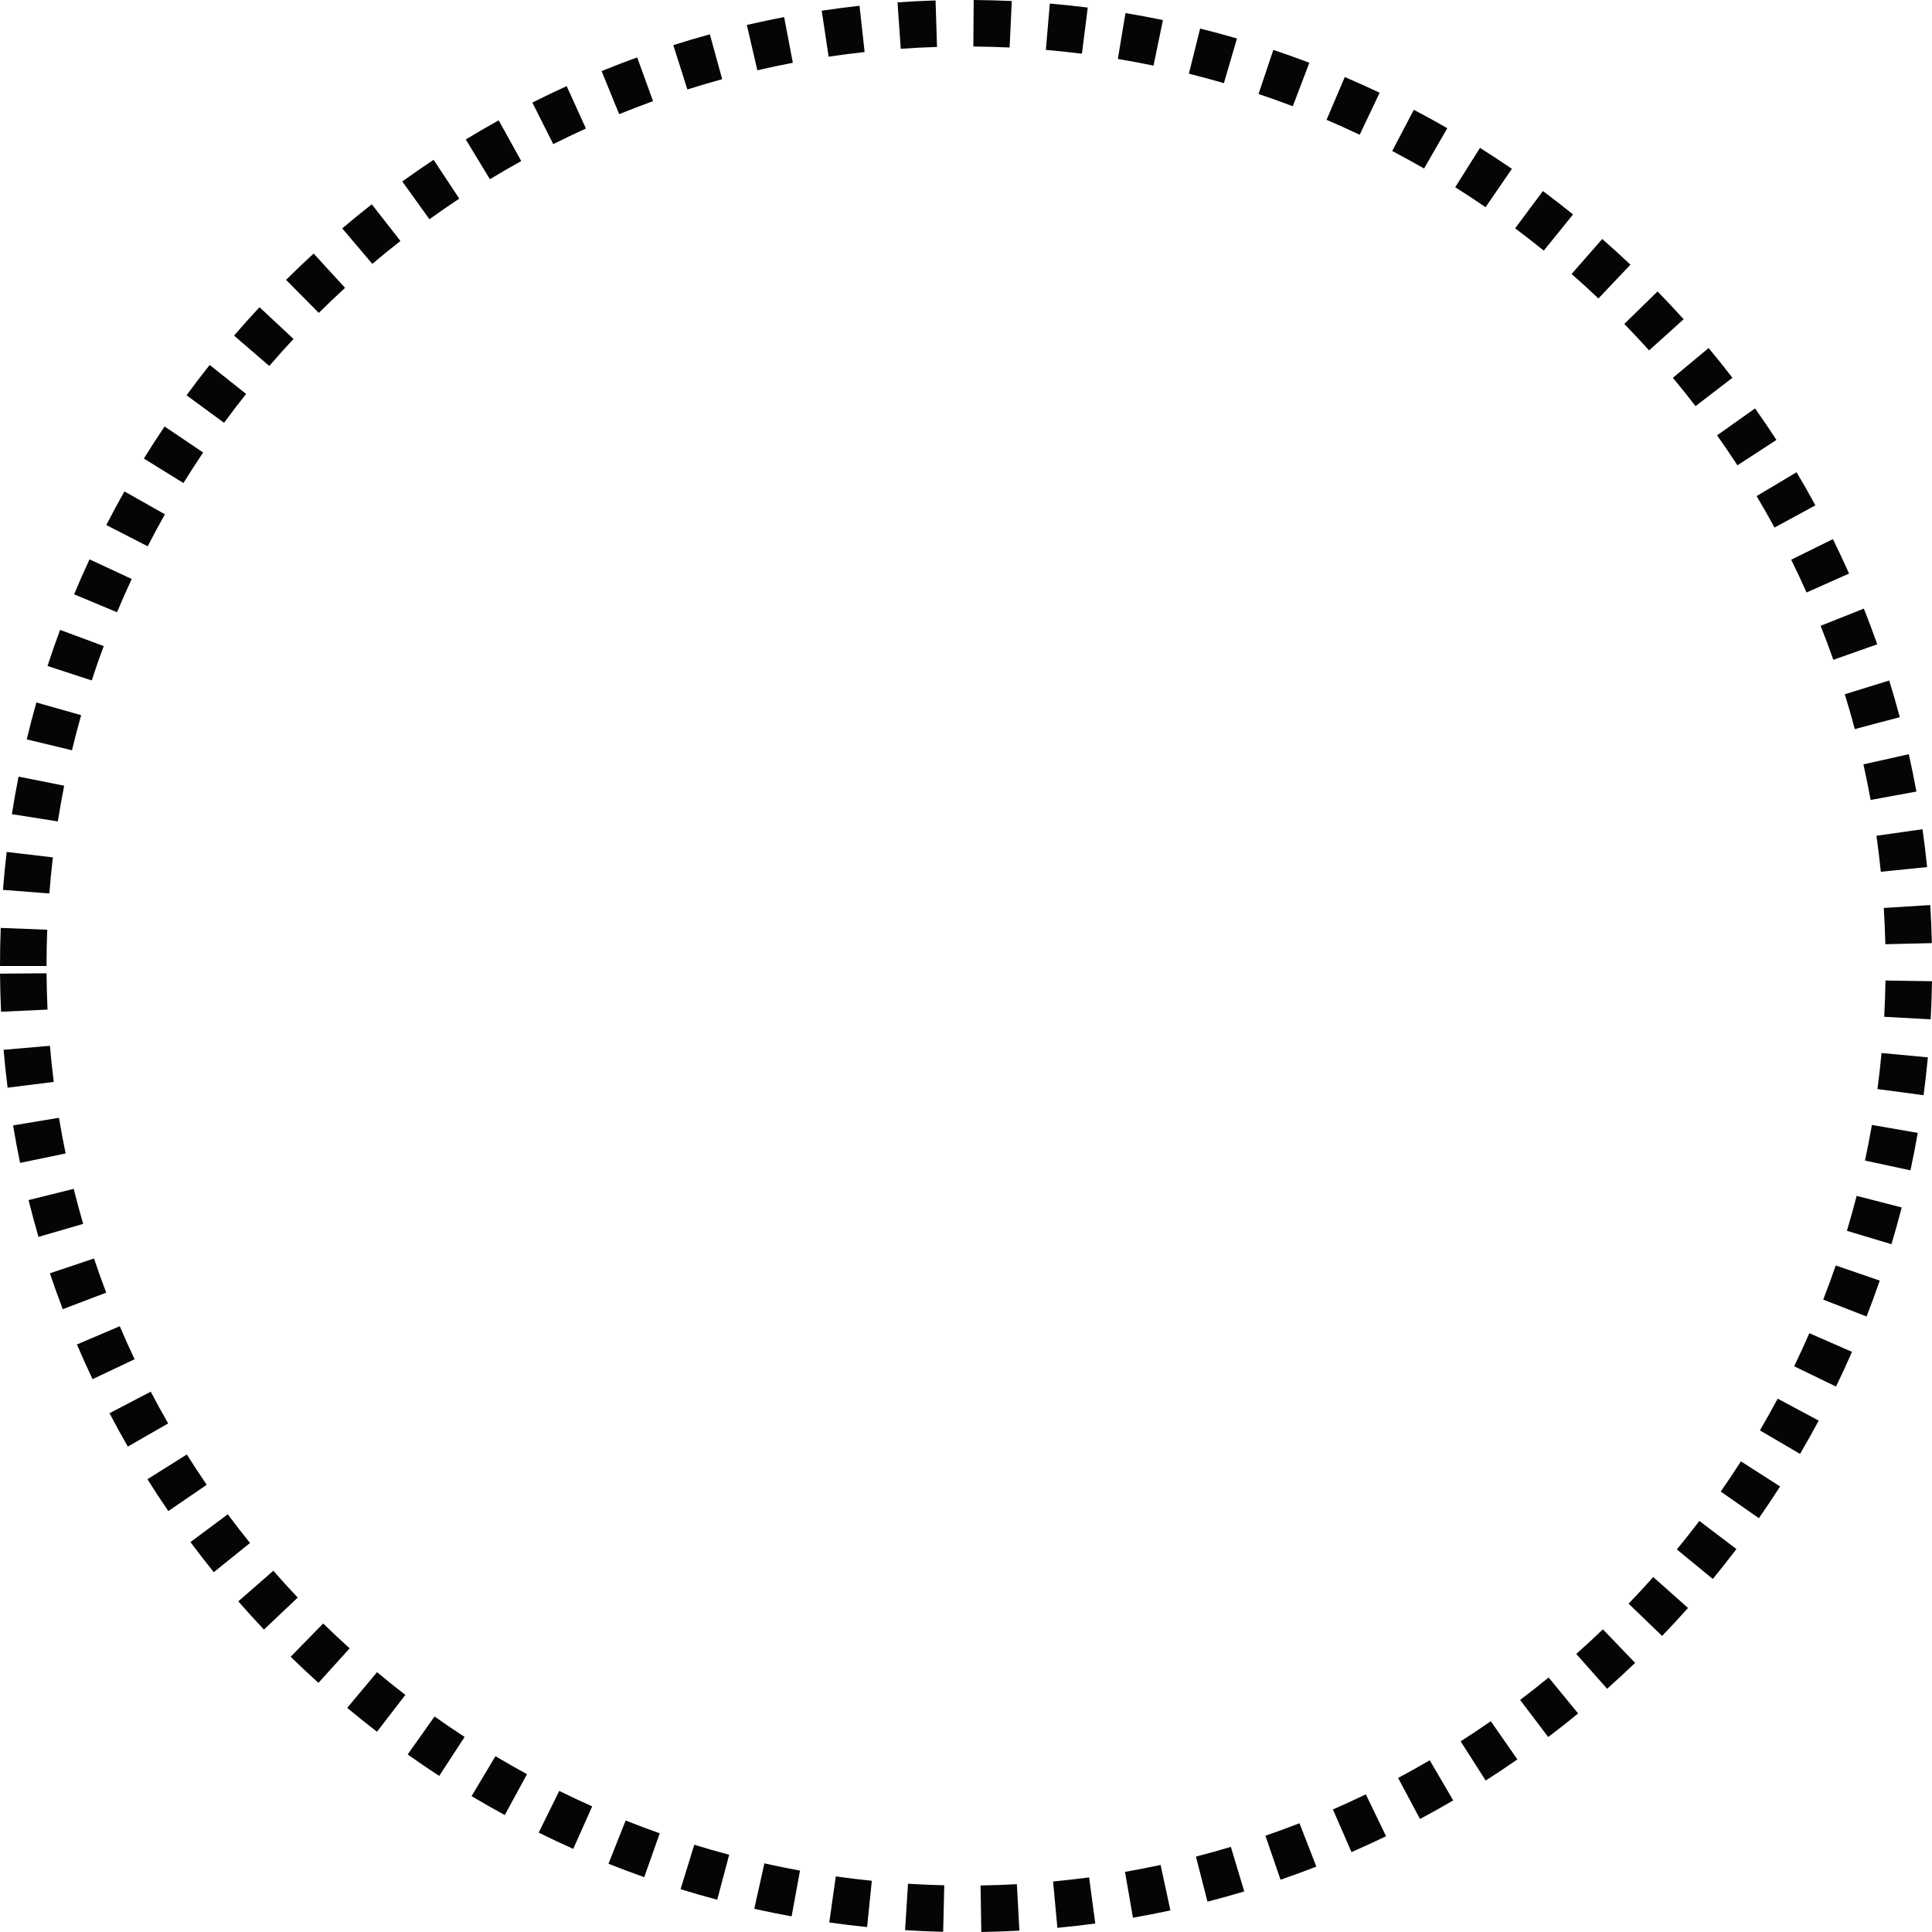 <svg version="1.1" id="图层_1" x="0px" y="0px" width="200.002px" height="200px" viewBox="0 0 200.002 200" enable-background="new 0 0 200.002 200" xml:space="preserve" xmlns="http://www.w3.org/2000/svg" xmlns:xlink="http://www.w3.org/1999/xlink" xmlns:xml="http://www.w3.org/XML/1998/namespace">
  <path fill="#050505" d="M101.585,200l-0.077-4.816c1.253-0.02,2.518-0.064,3.758-0.132l0.263,4.809
	C104.227,199.933,102.899,199.979,101.585,200z M97.638,199.982c-1.33-0.031-2.657-0.088-3.944-0.17l0.305-4.807
	c1.223,0.078,2.486,0.132,3.753,0.161L97.638,199.982z M109.463,199.569l-0.449-4.796c1.245-0.117,2.501-0.26,3.732-0.424
	l0.638,4.773C112.091,199.296,110.771,199.446,109.463,199.569z M89.763,199.492c-1.3-0.133-2.617-0.293-3.916-0.477l0.673-4.77
	c1.238,0.176,2.494,0.328,3.731,0.454L89.763,199.492z M117.284,198.522l-0.823-4.745c1.225-0.213,2.464-0.455,3.684-0.717
	l1.017,4.707C119.877,198.045,118.572,198.299,117.284,198.522z M81.949,198.384c-1.278-0.233-2.579-0.497-3.867-0.783l1.048-4.702
	c1.228,0.273,2.467,0.524,3.685,0.748L81.949,198.384z M125,196.862l-1.197-4.666c1.196-0.307,2.413-0.645,3.616-1.007l1.387,4.613
	C127.54,196.183,126.26,196.539,125,196.862z M74.246,196.66c-1.261-0.336-2.537-0.701-3.793-1.088l1.419-4.604
	c1.196,0.369,2.412,0.718,3.613,1.038L74.246,196.66z M132.562,194.592l-1.566-4.555c1.174-0.404,2.36-0.839,3.527-1.293
	l1.747,4.489C135.042,193.71,133.796,194.167,132.562,194.592z M66.692,194.327c-1.227-0.434-2.473-0.902-3.703-1.391l1.78-4.477
	c1.174,0.468,2.36,0.913,3.527,1.325L66.692,194.327z M139.907,191.731l-1.921-4.415c1.13-0.492,2.275-1.019,3.404-1.564
	l2.097,4.337C142.301,190.662,141.097,191.216,139.907,191.731z M59.342,191.396c-1.187-0.529-2.391-1.095-3.578-1.681l2.13-4.319
	c1.133,0.559,2.28,1.097,3.41,1.601L59.342,191.396z M147,188.304l-2.267-4.25c1.095-0.584,2.196-1.199,3.274-1.83l2.431,4.158
	C149.307,187.043,148.15,187.69,147,188.304z M52.254,187.895c-1.155-0.628-2.311-1.288-3.435-1.959l2.47-4.135
	c1.068,0.638,2.168,1.265,3.267,1.862L52.254,187.895z M153.8,184.323l-2.593-4.058c1.044-0.668,2.095-1.369,3.121-2.083
	l2.752,3.953C156.001,182.886,154.898,183.622,153.8,184.323z M45.466,183.843c-1.091-0.711-2.189-1.458-3.265-2.22l2.784-3.931
	c1.025,0.727,2.072,1.438,3.112,2.116L45.466,183.843z M160.271,179.819l-2.905-3.842c0.993-0.751,1.986-1.532,2.95-2.323
	l3.053,3.726C162.356,178.21,161.314,179.031,160.271,179.819z M39.024,179.271c-1.038-0.799-2.074-1.631-3.08-2.471l3.088-3.697
	c0.957,0.801,1.944,1.592,2.932,2.353L39.024,179.271z M166.369,174.82l-3.194-3.604c0.928-0.822,1.856-1.68,2.759-2.546
	l3.336,3.473C168.321,173.055,167.345,173.956,166.369,174.82z M32.964,174.212c-0.971-0.879-1.938-1.789-2.875-2.703l3.367-3.445
	c0.892,0.872,1.813,1.739,2.738,2.575L32.964,174.212z M172.061,169.354l-3.468-3.342c0.864-0.897,1.723-1.825,2.552-2.756
	l3.599,3.2C173.873,167.437,172.97,168.411,172.061,169.354z M27.322,168.694c-0.9-0.951-1.793-1.935-2.655-2.921l3.629-3.167
	c0.819,0.938,1.669,1.873,2.525,2.777L27.322,168.694z M177.311,163.456l-3.723-3.057c0.796-0.969,1.579-1.961,2.33-2.951
	l3.838,2.909C178.968,161.397,178.146,162.44,177.311,163.456z M22.132,162.753c-0.82-1.017-1.633-2.065-2.416-3.117l3.865-2.875
	c0.745,1.002,1.519,2,2.3,2.969L22.132,162.753z M182.08,157.163l-3.95-2.756c0.716-1.026,1.419-2.078,2.091-3.126l4.056,2.597
	C183.571,154.979,182.832,156.085,182.08,157.163z M17.425,156.427c-0.738-1.08-1.467-2.188-2.162-3.296l4.078-2.563
	c0.663,1.055,1.355,2.111,2.059,3.139L17.425,156.427z M186.342,150.51l-4.155-2.435c0.631-1.078,1.25-2.184,1.838-3.284
	l4.249,2.271C187.655,148.218,187.006,149.378,186.342,150.51z M13.232,149.753c-0.653-1.137-1.291-2.3-1.896-3.455l4.269-2.232
	c0.575,1.1,1.182,2.206,1.803,3.287L13.232,149.753z M190.067,143.537l-4.335-2.1c0.544-1.122,1.072-2.272,1.572-3.42l4.415,1.926
	C191.194,141.147,190.639,142.356,190.067,143.537z M9.581,142.772c-0.559-1.178-1.102-2.386-1.615-3.592l4.431-1.889
	c0.489,1.147,1.007,2.298,1.537,3.418L9.581,142.772z M193.229,136.284l-4.488-1.746c0.455-1.169,0.892-2.359,1.297-3.537
	l4.555,1.568C194.165,133.808,193.707,135.058,193.229,136.284z M6.494,135.528c-0.464-1.221-0.911-2.471-1.329-3.717l4.566-1.531
	c0.398,1.186,0.823,2.376,1.265,3.537L6.494,135.528z M195.806,128.8l-4.613-1.385c0.358-1.194,0.698-2.412,1.009-3.619l4.664,1.201
	C196.539,126.266,196.183,127.545,195.806,128.8z M3.985,128.044c-0.364-1.252-0.711-2.533-1.029-3.811l4.674-1.164
	c0.303,1.215,0.633,2.436,0.979,3.627L3.985,128.044z M197.772,121.155l-4.708-1.014c0.262-1.217,0.504-2.458,0.718-3.688
	l4.745,0.826C198.302,118.573,198.048,119.876,197.772,121.155z M2.078,120.384c-0.265-1.28-0.509-2.586-0.724-3.879l4.752-0.791
	c0.204,1.232,0.437,2.475,0.688,3.693L2.078,120.384z M199.128,113.378l-4.774-0.637c0.166-1.24,0.308-2.496,0.424-3.733l4.796,0.45
	C199.451,110.758,199.302,112.077,199.128,113.378z M0.786,112.599c-0.162-1.29-0.303-2.609-0.416-3.923l4.799-0.415
	c0.108,1.252,0.241,2.51,0.396,3.738L0.786,112.599z M199.865,105.521l-4.81-0.261c0.067-1.252,0.111-2.516,0.131-3.756l4.815,0.074
	C199.982,102.882,199.937,104.208,199.865,105.521z M0.11,104.737c-0.062-1.303-0.098-2.631-0.107-3.945l4.816-0.037
	c0.01,1.252,0.044,2.517,0.102,3.758L0.11,104.737z M4.816,100.003H0c0-1.314,0.025-2.642,0.076-3.945l4.813,0.188
	C4.841,97.487,4.816,98.75,4.816,100.003z M195.172,97.746c-0.029-1.248-0.083-2.512-0.16-3.755l4.807-0.299
	c0.082,1.305,0.139,2.631,0.169,3.941L195.172,97.746z M5.108,92.494L0.307,92.12c0.102-1.308,0.23-2.629,0.384-3.927l4.783,0.563
	C5.328,89.992,5.205,91.25,5.108,92.494z M194.704,90.247c-0.127-1.246-0.279-2.5-0.453-3.729l4.769-0.676
	c0.183,1.292,0.344,2.609,0.477,3.917L194.704,90.247z M5.986,85.034l-4.758-0.751c0.206-1.303,0.439-2.611,0.693-3.887l4.724,0.941
	C6.404,82.55,6.182,83.794,5.986,85.034z M193.649,82.81c-0.225-1.23-0.476-2.469-0.747-3.683l4.7-1.051
	c0.285,1.275,0.549,2.577,0.785,3.868L193.649,82.81z M7.451,77.667l-4.684-1.126c0.308-1.277,0.644-2.562,1-3.82l4.634,1.313
	C8.063,75.229,7.743,76.452,7.451,77.667z M192.01,75.479c-0.321-1.209-0.67-2.424-1.037-3.61l4.602-1.422
	c0.386,1.247,0.753,2.524,1.091,3.794L192.01,75.479z M9.496,70.439l-4.579-1.494c0.406-1.245,0.845-2.502,1.304-3.739l4.516,1.677
	C10.3,68.059,9.882,69.255,9.496,70.439z M189.792,68.303c-0.416-1.179-0.86-2.362-1.32-3.517l4.474-1.784
	c0.484,1.213,0.951,2.457,1.389,3.696L189.792,68.303z M12.116,63.379l-4.444-1.854c0.504-1.209,1.041-2.428,1.595-3.62l4.368,2.03
	C13.107,61.069,12.597,62.228,12.116,63.379z M187.016,61.334c-0.504-1.133-1.039-2.274-1.591-3.393l4.319-2.131
	c0.58,1.175,1.143,2.375,1.673,3.565L187.016,61.334z M15.288,56.553l-4.284-2.201c0.6-1.167,1.231-2.338,1.877-3.48l4.192,2.37
	C16.459,54.329,15.858,55.443,15.288,56.553z M183.7,54.613c-0.595-1.095-1.219-2.192-1.855-3.259l4.137-2.466
	c0.669,1.122,1.325,2.274,1.95,3.425L183.7,54.613z M18.989,50.004l-4.096-2.534c0.689-1.114,1.411-2.23,2.145-3.319l3.993,2.693
	C20.332,47.88,19.646,48.943,18.989,50.004z M179.86,48.168c-0.678-1.042-1.387-2.086-2.107-3.104l3.931-2.784
	c0.758,1.07,1.503,2.167,2.215,3.263L179.86,48.168z M23.194,43.768l-3.884-2.848c0.772-1.054,1.579-2.11,2.397-3.138l3.77,2.998
	C24.698,41.76,23.931,42.765,23.194,43.768z M175.522,42.043c-0.758-0.986-1.546-1.972-2.346-2.931l3.7-3.083
	c0.84,1.007,1.669,2.044,2.465,3.081L175.522,42.043z M27.876,37.885l-3.648-3.144c0.857-0.995,1.744-1.984,2.636-2.939l3.521,3.287
	C29.536,35.998,28.691,36.939,27.876,37.885z M170.716,36.273c-0.835-0.926-1.699-1.847-2.569-2.739l3.446-3.364
	c0.915,0.938,1.823,1.905,2.7,2.878L170.716,36.273z M33.001,32.391l-3.39-3.421c0.93-0.922,1.891-1.837,2.856-2.722l3.254,3.55
	C34.802,30.641,33.887,31.514,33.001,32.391z M165.469,30.896c-0.902-0.856-1.837-1.708-2.777-2.531l3.173-3.624
	c0.988,0.865,1.97,1.76,2.919,2.659L165.469,30.896z M38.54,27.316l-3.112-3.676c1.002-0.848,2.031-1.685,3.061-2.489l2.965,3.796
	C40.474,25.713,39.493,26.509,38.54,27.316z M159.814,25.944c-0.968-0.783-1.967-1.559-2.969-2.307l2.879-3.86
	c1.053,0.784,2.102,1.6,3.119,2.422L159.814,25.944z M44.456,22.694l-2.813-3.91c1.066-0.767,2.158-1.521,3.244-2.24l2.658,4.017
	C46.511,21.246,45.472,21.963,44.456,22.694z M153.788,21.45c-1.026-0.704-2.084-1.399-3.143-2.066l2.564-4.076
	c1.113,0.7,2.224,1.431,3.303,2.17L153.788,21.45z M50.715,18.554l-2.498-4.119c1.115-0.676,2.262-1.341,3.409-1.977l2.334,4.214
	C52.868,17.277,51.776,17.91,50.715,18.554z M147.421,17.444c-1.075-0.62-2.185-1.229-3.297-1.812l2.236-4.266
	c1.169,0.612,2.334,1.253,3.465,1.905L147.421,17.444z M57.274,14.92l-2.165-4.302c1.164-0.586,2.359-1.159,3.553-1.701l1.993,4.385
	C59.521,13.818,58.383,14.363,57.274,14.92z M140.757,13.951c-1.134-0.537-2.289-1.058-3.433-1.546l1.89-4.43
	c1.202,0.513,2.415,1.059,3.606,1.624L140.757,13.951z M64.097,11.819l-1.819-4.46c1.209-0.493,2.449-0.97,3.685-1.417l1.64,4.528
	C66.426,10.896,65.246,11.35,64.097,11.819z M133.832,10.998c-1.167-0.444-2.36-0.871-3.547-1.269l1.531-4.566
	c1.247,0.418,2.501,0.867,3.728,1.333L133.832,10.998z M71.158,9.263l-1.457-4.591c1.251-0.397,2.525-0.774,3.785-1.12l1.274,4.646
	C73.562,8.526,72.35,8.885,71.158,9.263z M126.7,8.607c-1.191-0.348-2.411-0.677-3.625-0.98l1.163-4.673
	c1.276,0.317,2.559,0.664,3.812,1.029L126.7,8.607z M78.401,7.276l-1.088-4.692c1.268-0.294,2.566-0.568,3.86-0.816l0.904,4.731
	C80.846,6.734,79.608,6.996,78.401,7.276z M119.413,6.793c-1.22-0.252-2.462-0.484-3.693-0.689l0.79-4.751
	c1.293,0.215,2.599,0.458,3.879,0.724L119.413,6.793z M85.78,5.869l-0.715-4.763c1.291-0.193,2.608-0.365,3.914-0.508l0.526,4.788
	C88.262,5.523,87.008,5.686,85.78,5.869z M112.002,5.562c-1.229-0.155-2.485-0.288-3.736-0.396l0.413-4.799
	c1.313,0.113,2.635,0.253,3.926,0.416L112.002,5.562z M93.247,5.05l-0.336-4.805c1.3-0.091,2.626-0.158,3.939-0.2l0.151,4.815
	C95.749,4.899,94.486,4.963,93.247,5.05z M104.517,4.918c-1.24-0.058-2.504-0.092-3.756-0.102L100.797,0
	c1.315,0.01,2.643,0.046,3.944,0.107L104.517,4.918z" class="color c1"/>
</svg>